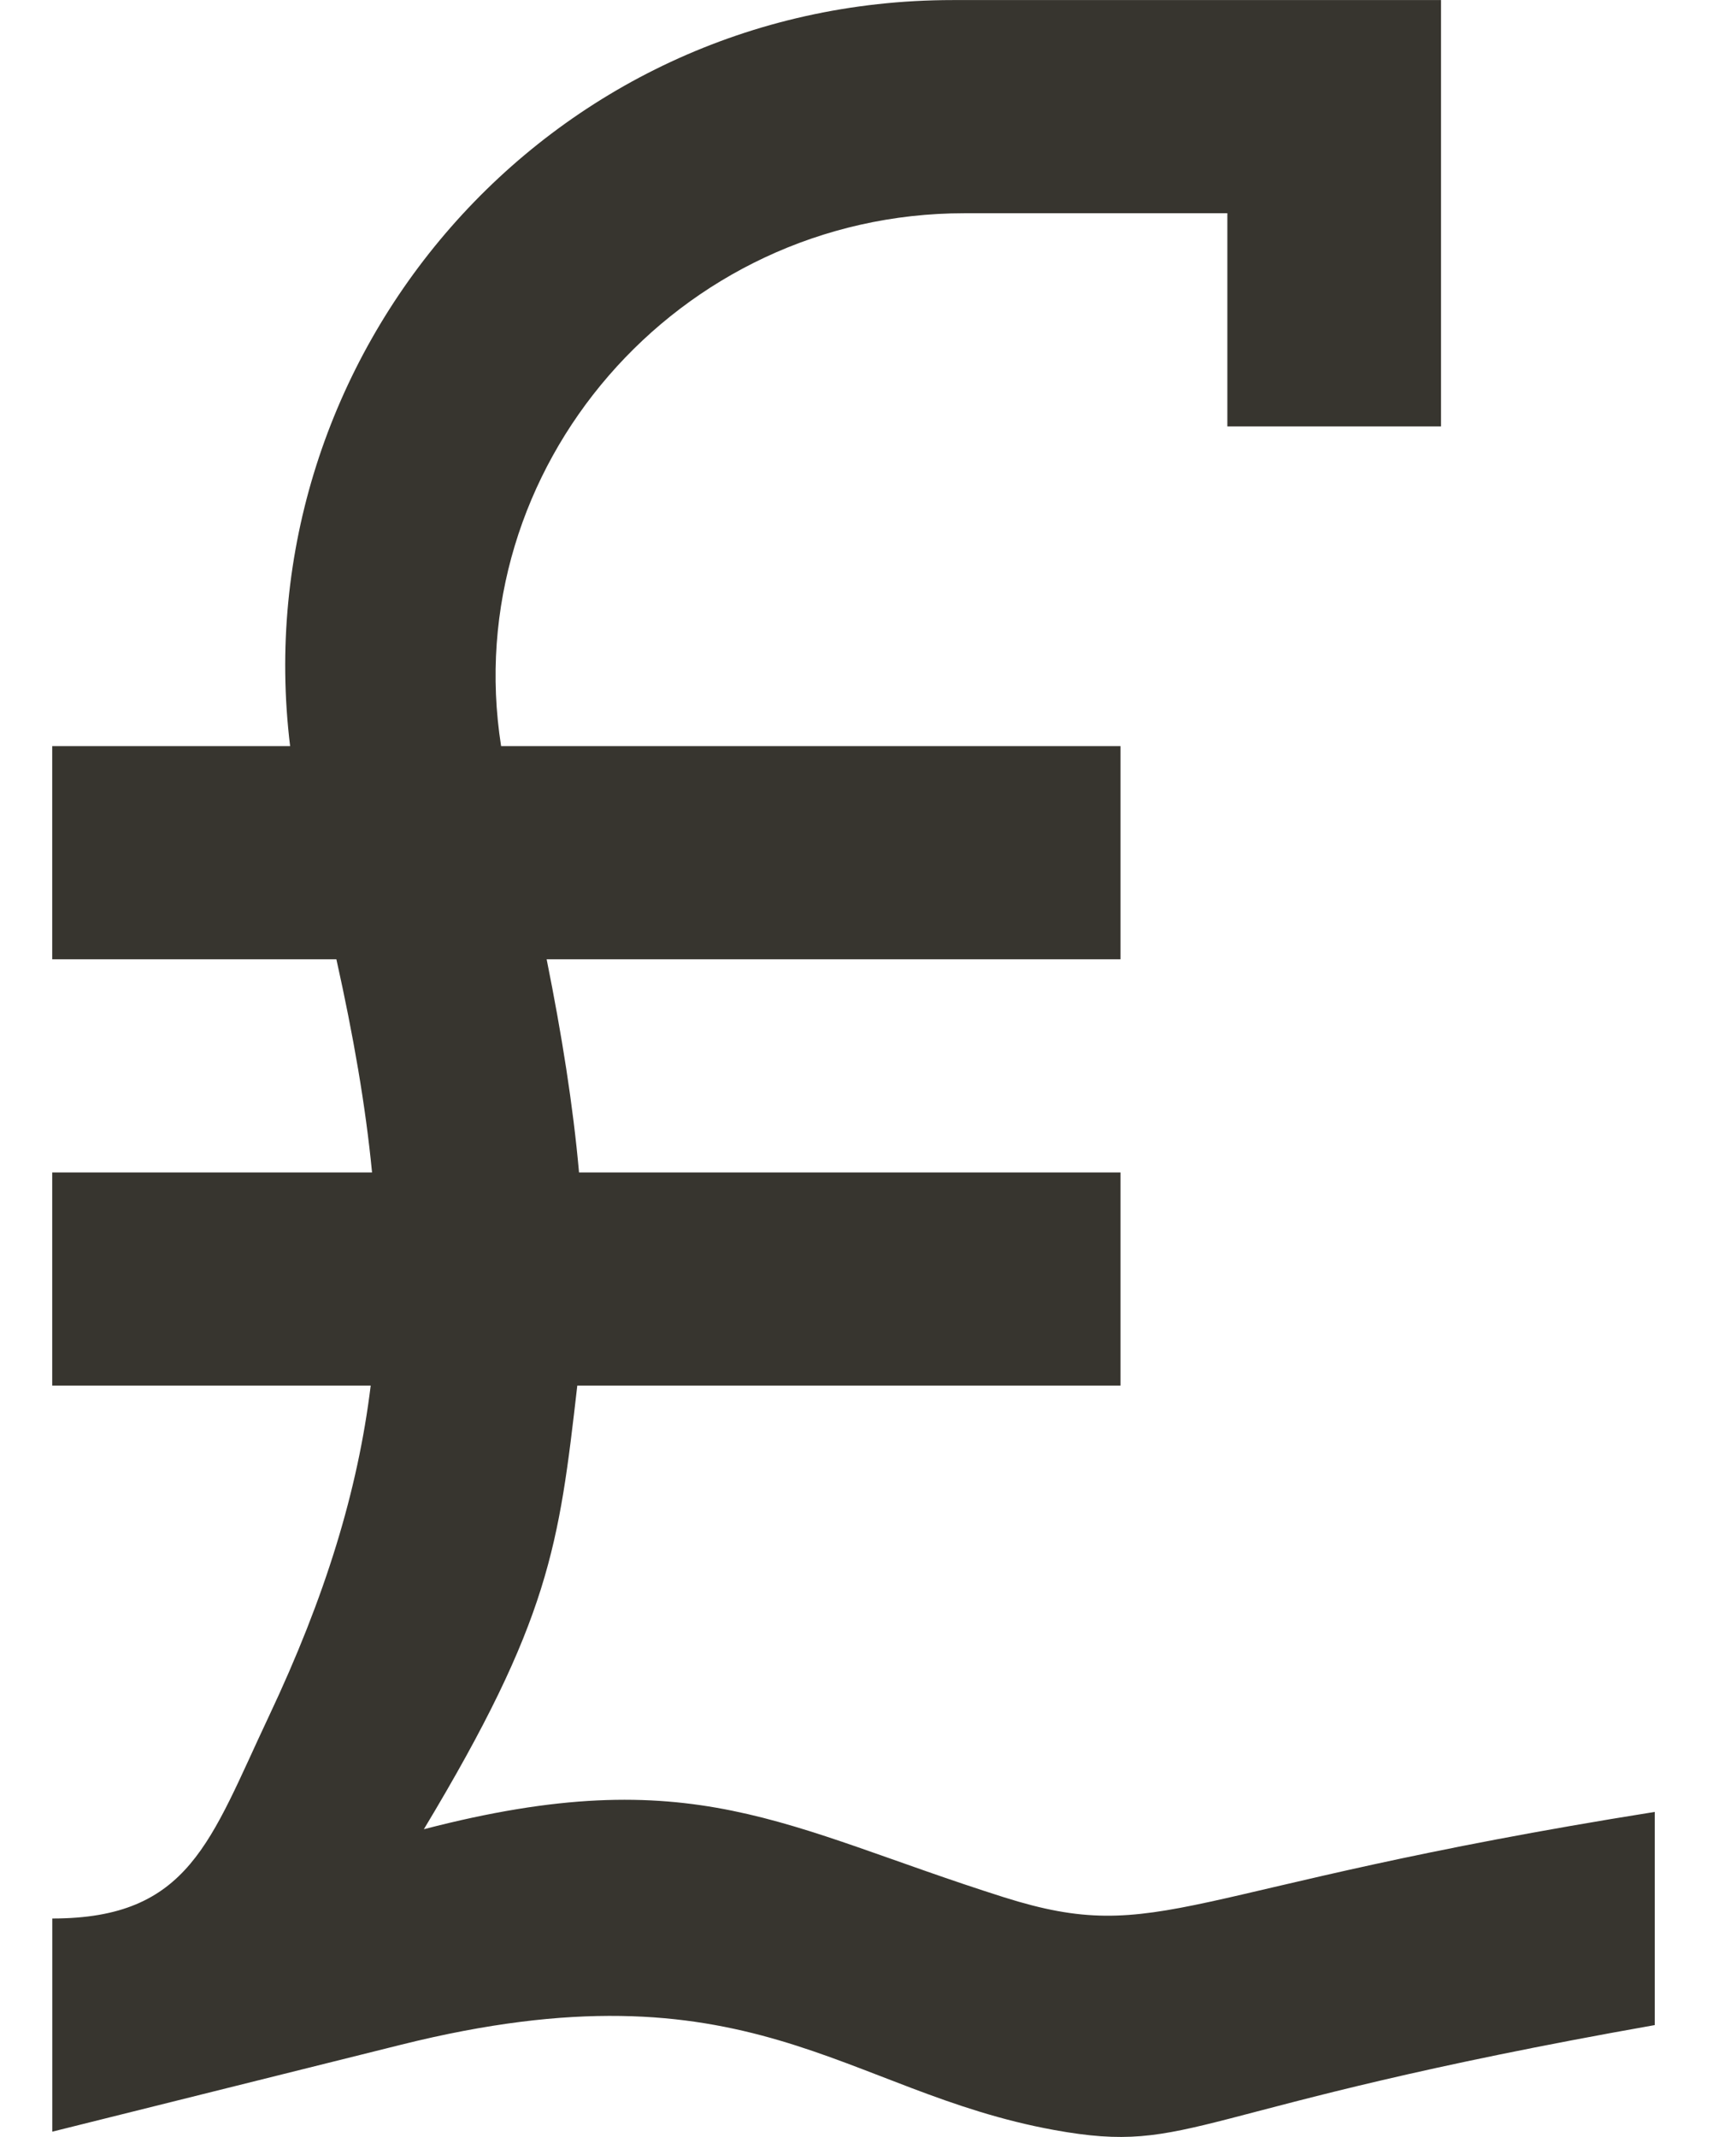 <!-- Generated by IcoMoon.io -->
<svg version="1.1" xmlns="http://www.w3.org/2000/svg" width="26" height="32" viewBox="0 0 26 32">
<title>as-lire-</title>
<path fill="#37352f" d="M24.783 27.133v3.192c-7.056 1.248-6.89 1.954-8.995 1.571-3.166-0.576-4.56-2.579-9.781-1.277l-5.224 1.302v-3.192c2.059 0 2.365-1.168 3.243-3.026 0.85-1.8 1.333-3.38 1.526-4.954h-4.77v-3.192h4.79c-0.096-0.997-0.28-2.049-0.534-3.192h-4.256v-3.192h3.563c-0.712-5.835 3.832-11.172 9.922-11.172h7.315v6.384h-3.2v-3.192h-3.938c-4.301 0-7.592 3.826-6.939 7.98h9.277v3.192h-8.595c0.227 1.132 0.395 2.182 0.485 3.192h8.11v3.192h-8.136c-0.275 2.397-0.411 3.507-2.298 6.643 4.038-1.050 5.379-0.029 8.685 1.018 2.371 0.75 2.602-0.139 9.749-1.277z"></path>
</svg>

